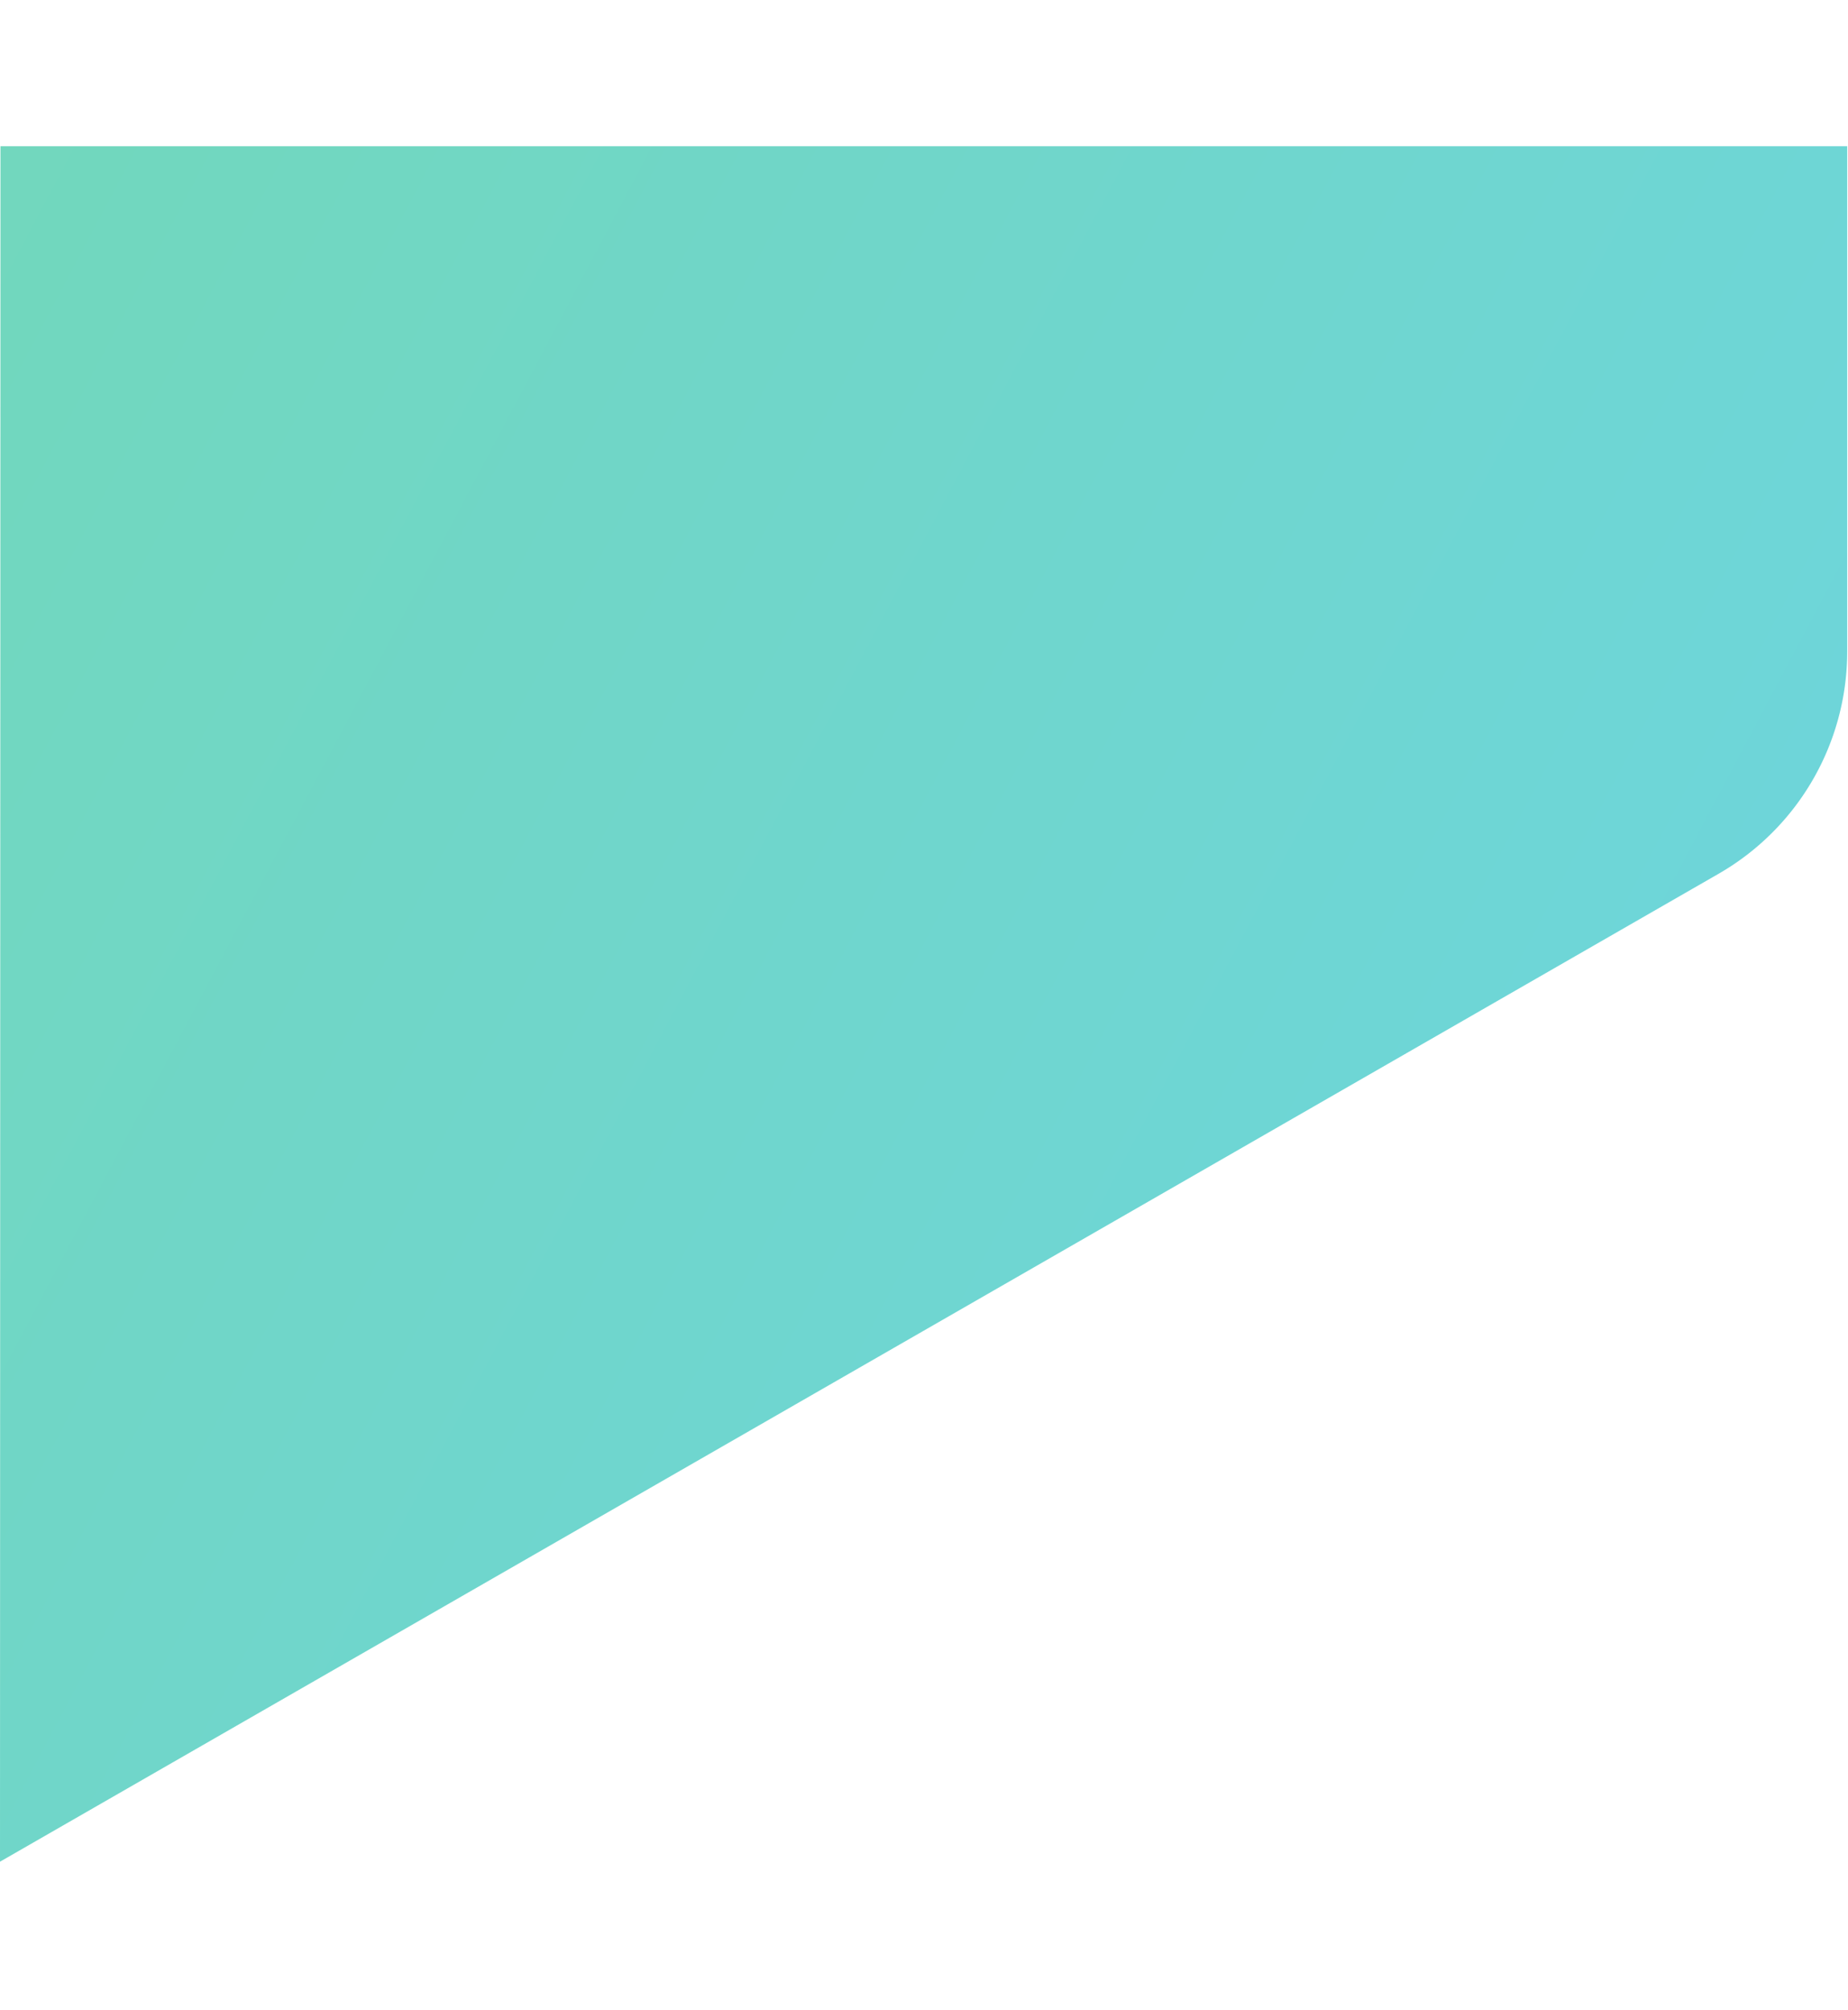 <svg xmlns="http://www.w3.org/2000/svg" width="800" height="870" viewBox="0 0 721 670">
    <defs>
        <linearGradient id="a" x1="-55.297%" x2="99.151%" y1="82.929%" y2="6.881%">
            <stop offset="0%" stop-color="#4FCCE9"/>
            <stop offset="100%" stop-color="#57CFB1"/>
        </linearGradient>
    </defs>
    <path fill="url(#a)" fill-rule="evenodd" d="M0 0h720.5l.186 669.26-670.52-385.424A100 100 0 0 1 0 197.138V0z" opacity=".845" transform="matrix(-1 0 0 1 720.686 0)"/>
</svg>
